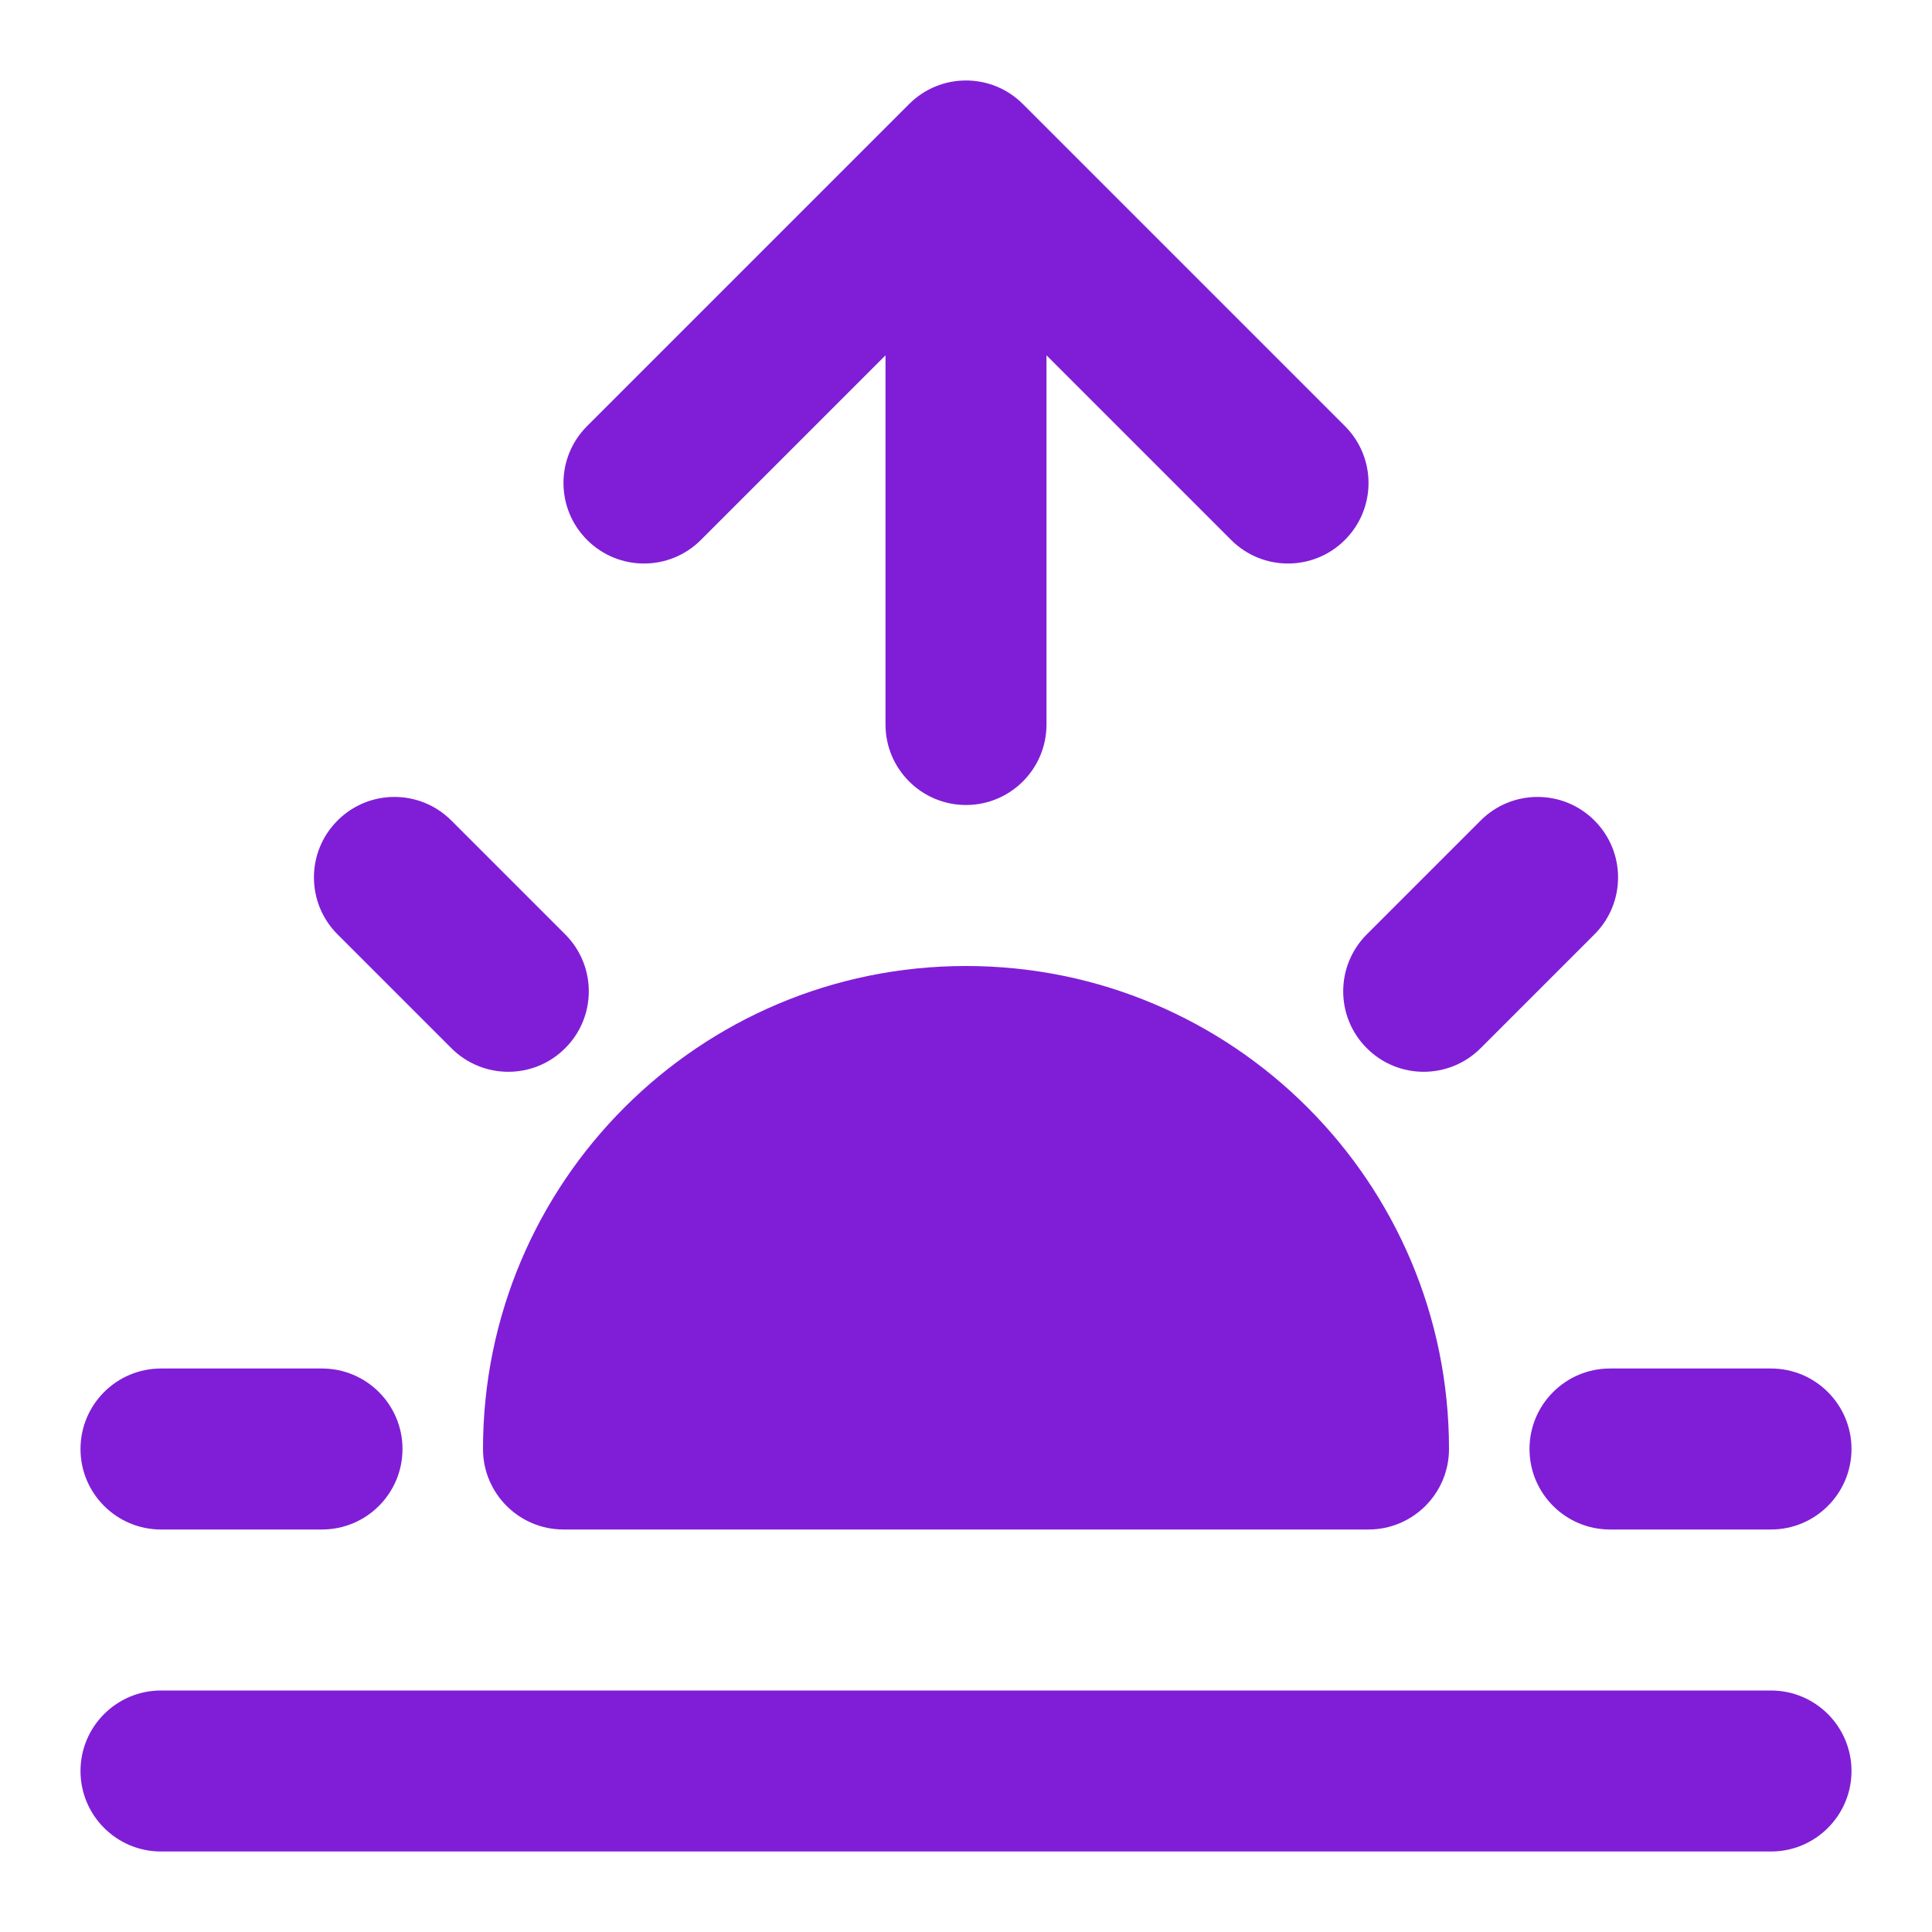 <svg width="24" height="24" viewBox="0 0 24 24" fill="none" xmlns="http://www.w3.org/2000/svg">
<path d="M11.293 1.293C11.683 0.902 12.317 0.902 12.707 1.293L16.707 5.293C17.098 5.683 17.098 6.317 16.707 6.707C16.317 7.098 15.683 7.098 15.293 6.707L13 4.414V9C13 9.552 12.552 10 12 10C11.448 10 11 9.552 11 9V4.414L8.707 6.707C8.317 7.098 7.683 7.098 7.293 6.707C6.902 6.317 6.902 5.683 7.293 5.293L11.293 1.293Z" fill="#801ED7"/>
<path d="M2 17C1.448 17 1 17.448 1 18C1 18.552 1.448 19 2 19H4C4.552 19 5 18.552 5 18C5 17.448 4.552 17 4 17H2Z" fill="#801ED7"/>
<path d="M4.193 10.193C4.583 9.802 5.216 9.802 5.607 10.193L7.021 11.607C7.412 11.998 7.412 12.631 7.021 13.021C6.631 13.412 5.998 13.412 5.607 13.021L4.193 11.607C3.802 11.216 3.802 10.583 4.193 10.193Z" fill="#801ED7"/>
<path d="M19.807 11.607C20.198 11.216 20.198 10.583 19.807 10.193C19.417 9.802 18.783 9.802 18.393 10.193L16.979 11.607C16.588 11.998 16.588 12.631 16.979 13.021C17.369 13.412 18.002 13.412 18.393 13.021L19.807 11.607Z" fill="#801ED7"/>
<path d="M19 18C19 17.448 19.448 17 20 17H22C22.552 17 23 17.448 23 18C23 18.552 22.552 19 22 19H20C19.448 19 19 18.552 19 18Z" fill="#801ED7"/>
<path d="M6 18C6 14.686 8.686 12 12 12C15.314 12 18 14.686 18 18C18 18.552 17.552 19 17 19H7C6.448 19 6 18.552 6 18Z" fill="#801ED7"/>
<path d="M2 21C1.448 21 1 21.448 1 22C1 22.552 1.448 23 2 23H22C22.552 23 23 22.552 23 22C23 21.448 22.552 21 22 21H2Z" fill="#801ED7"/>
</svg>
